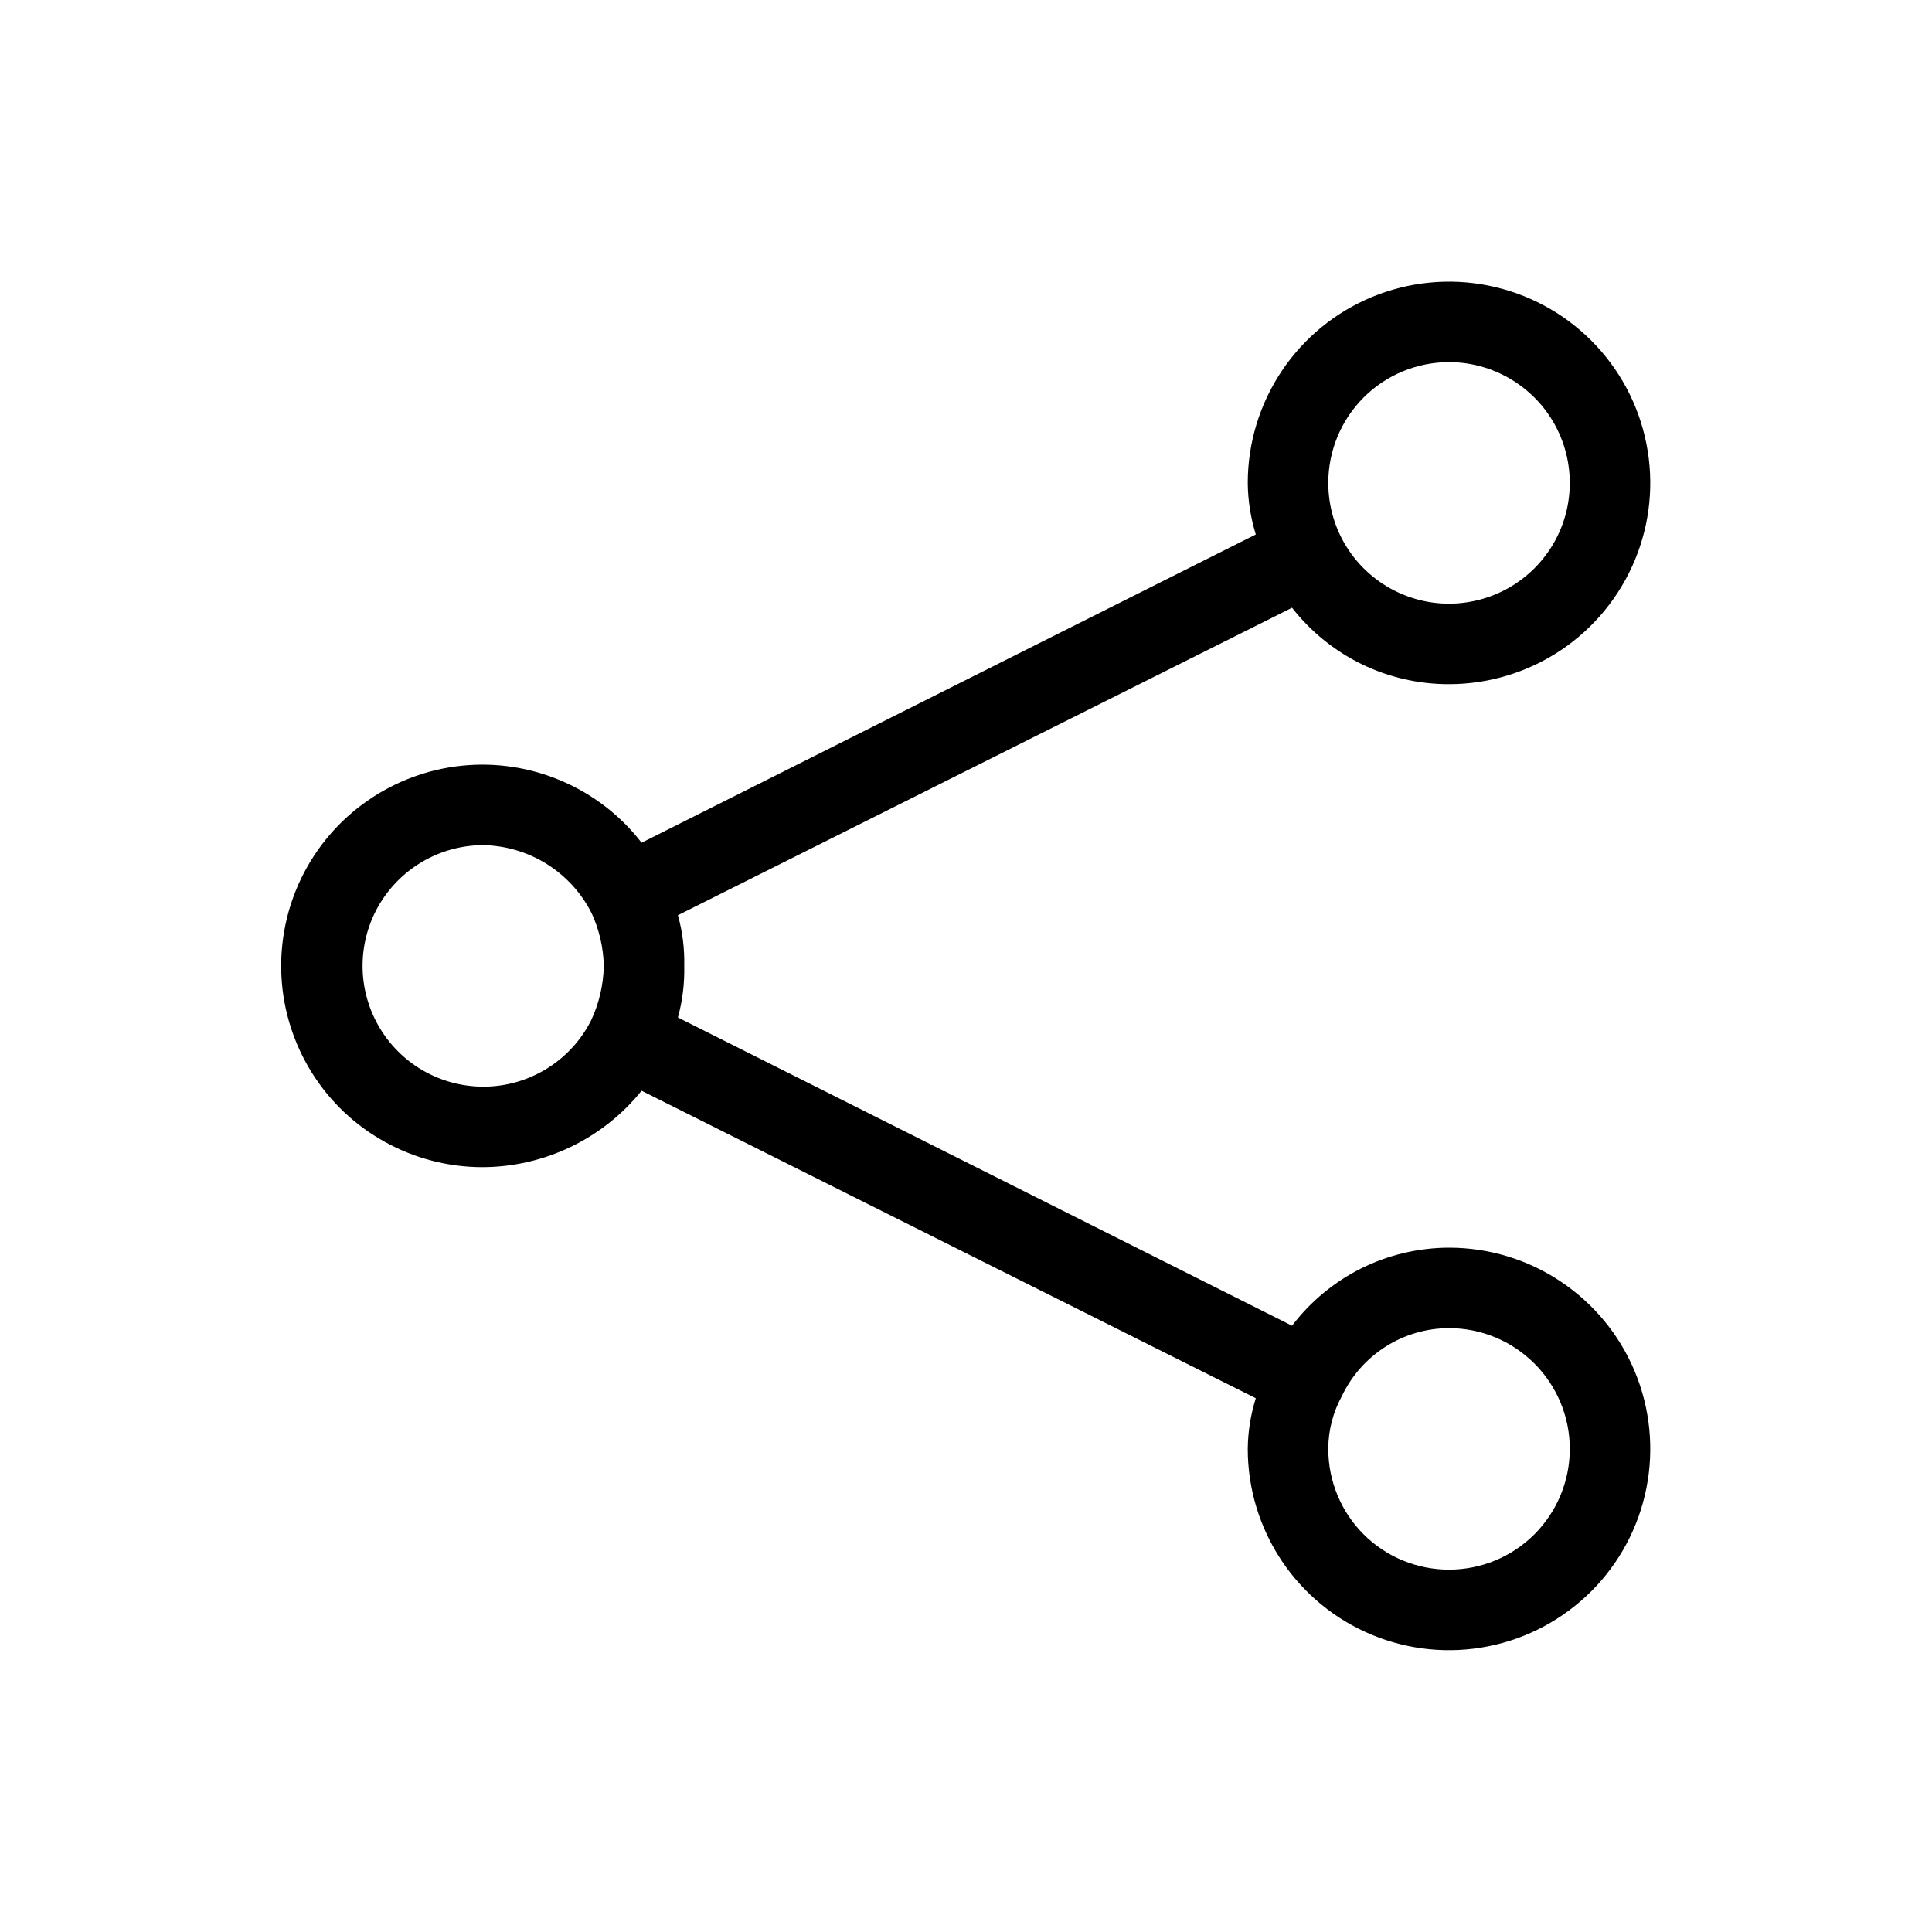 <?xml version="1.0" encoding="UTF-8"?>
<svg xmlns="http://www.w3.org/2000/svg" width="25" height="25" viewBox="0 0 25 25" fill="none">
  <path d="M18.75 16.145C18.357 16.146 17.969 16.237 17.616 16.412C17.264 16.588 16.957 16.842 16.719 17.155L8.772 13.166C8.832 12.948 8.859 12.724 8.854 12.499C8.859 12.277 8.832 12.056 8.772 11.843L16.719 7.864C16.96 8.172 17.268 8.422 17.62 8.594C17.972 8.765 18.359 8.854 18.75 8.853C19.265 8.853 19.769 8.7 20.197 8.414C20.625 8.128 20.959 7.721 21.156 7.245C21.353 6.77 21.405 6.246 21.304 5.741C21.204 5.236 20.956 4.772 20.592 4.408C20.227 4.043 19.764 3.795 19.258 3.695C18.753 3.594 18.23 3.646 17.754 3.843C17.278 4.04 16.871 4.374 16.585 4.802C16.299 5.23 16.146 5.734 16.146 6.249C16.148 6.475 16.183 6.7 16.25 6.916L8.302 10.905C8.032 10.555 7.676 10.28 7.269 10.106C6.863 9.931 6.418 9.863 5.978 9.908C5.538 9.953 5.116 10.11 4.753 10.363C4.39 10.616 4.098 10.957 3.903 11.355C3.709 11.752 3.619 12.193 3.642 12.635C3.665 13.077 3.801 13.505 4.035 13.88C4.27 14.256 4.597 14.565 4.984 14.778C5.371 14.992 5.807 15.104 6.249 15.103C6.643 15.101 7.032 15.011 7.387 14.84C7.742 14.669 8.055 14.421 8.302 14.114L16.25 18.093C16.184 18.305 16.148 18.526 16.146 18.749C16.146 19.264 16.299 19.767 16.585 20.196C16.871 20.624 17.278 20.958 17.754 21.155C18.23 21.352 18.753 21.404 19.258 21.303C19.764 21.203 20.227 20.954 20.592 20.59C20.956 20.226 21.204 19.762 21.304 19.257C21.405 18.752 21.353 18.228 21.156 17.752C20.959 17.276 20.625 16.87 20.197 16.584C19.769 16.297 19.265 16.145 18.75 16.145ZM18.75 4.686C19.059 4.686 19.361 4.778 19.618 4.95C19.875 5.121 20.076 5.365 20.194 5.651C20.312 5.936 20.343 6.251 20.283 6.554C20.223 6.857 20.074 7.135 19.855 7.354C19.637 7.572 19.358 7.721 19.055 7.781C18.752 7.842 18.438 7.811 18.152 7.692C17.867 7.574 17.623 7.374 17.451 7.117C17.279 6.86 17.188 6.558 17.188 6.249C17.188 5.835 17.352 5.437 17.645 5.144C17.938 4.851 18.336 4.686 18.75 4.686ZM7.647 13.207C7.521 13.455 7.332 13.664 7.098 13.814C6.864 13.964 6.595 14.049 6.318 14.06C6.04 14.071 5.765 14.008 5.52 13.878C5.275 13.748 5.069 13.554 4.924 13.318C4.778 13.081 4.698 12.81 4.692 12.533C4.686 12.255 4.754 11.981 4.889 11.738C5.025 11.496 5.222 11.294 5.461 11.153C5.7 11.012 5.973 10.937 6.25 10.936C6.543 10.941 6.83 11.026 7.078 11.182C7.326 11.338 7.527 11.559 7.658 11.822C7.755 12.034 7.808 12.265 7.813 12.499C7.808 12.744 7.752 12.986 7.647 13.207ZM18.75 20.311C18.336 20.311 17.938 20.147 17.645 19.854C17.352 19.561 17.188 19.163 17.188 18.749C17.188 18.508 17.25 18.272 17.366 18.061C17.491 17.8 17.687 17.579 17.932 17.424C18.177 17.269 18.46 17.187 18.75 17.186C19.165 17.186 19.562 17.351 19.855 17.644C20.148 17.937 20.313 18.334 20.313 18.749C20.313 19.163 20.148 19.561 19.855 19.854C19.562 20.147 19.165 20.311 18.75 20.311Z" fill="black"></path>
</svg>
